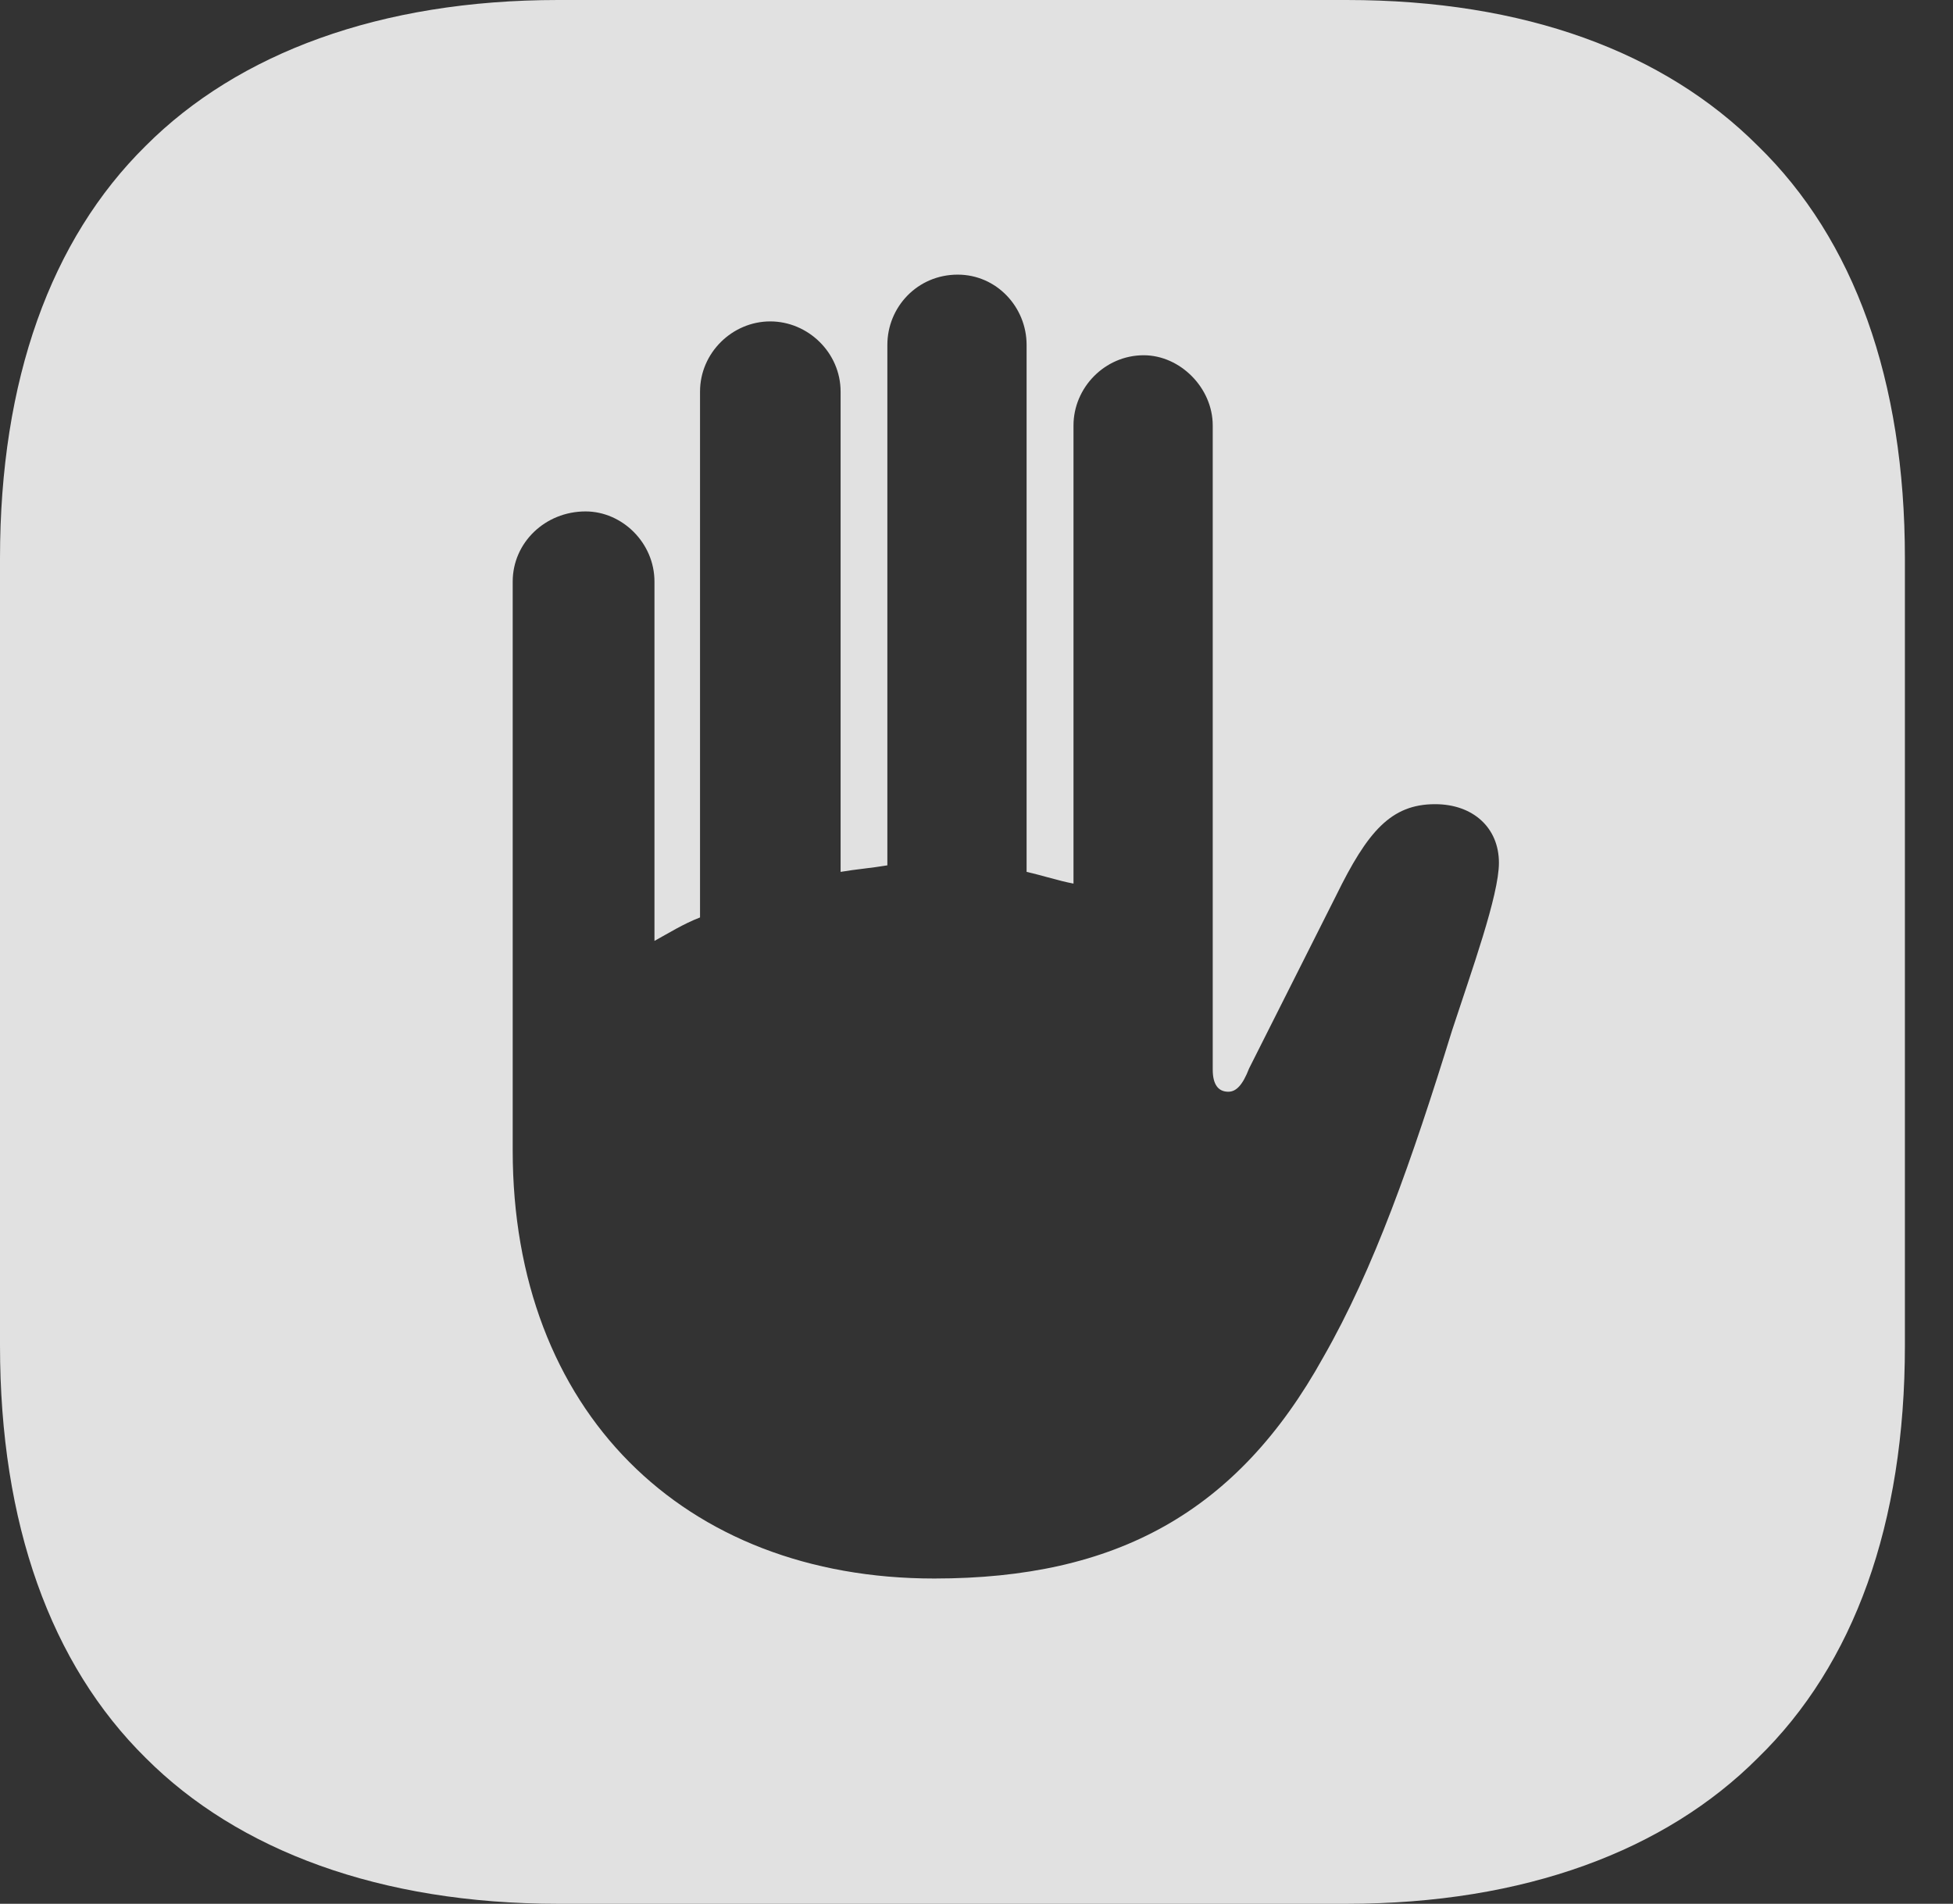 <?xml version="1.0" encoding="UTF-8"?>
<!--Generator: Apple Native CoreSVG 341-->
<!DOCTYPE svg
PUBLIC "-//W3C//DTD SVG 1.1//EN"
       "http://www.w3.org/Graphics/SVG/1.1/DTD/svg11.dtd">
<svg version="1.1" xmlns="http://www.w3.org/2000/svg" xmlns:xlink="http://www.w3.org/1999/xlink" viewBox="0 0 14.658 14.287">
 <rect x="0" y="0" width="14.658" height="14.287" fill="#333333" stroke="none"/>
 <g>
  <rect height="14.287" opacity="0" width="14.658" x="0" y="0"/>
  <path d="M13.193 1.094C13.916 1.797 14.297 2.852 14.297 4.189L14.297 10.098C14.297 11.435 13.916 12.49 13.193 13.193C12.5 13.887 11.445 14.287 10.107 14.287L4.189 14.287C2.852 14.287 1.787 13.887 1.094 13.193C0.381 12.49 0 11.435 0 10.098L0 4.189C0 2.852 0.381 1.797 1.094 1.094C1.787 0.4 2.852 0 4.189 0L10.107 0C11.445 0 12.49 0.391 13.193 1.094ZM6.66 2.588L6.66 6.494C6.543 6.514 6.426 6.523 6.309 6.543L6.309 2.939C6.309 2.646 6.064 2.412 5.781 2.412C5.498 2.412 5.254 2.646 5.254 2.939L5.254 6.885C5.127 6.934 5.02 7.002 4.912 7.061L4.912 4.365C4.912 4.072 4.668 3.838 4.395 3.838C4.092 3.838 3.848 4.072 3.848 4.365L3.848 8.633C3.848 10.586 5.127 11.846 7.012 11.846C8.379 11.846 9.287 11.348 9.932 10.185C10.312 9.521 10.596 8.711 10.898 7.734C11.045 7.285 11.25 6.719 11.25 6.475C11.25 6.211 11.055 6.035 10.771 6.035C10.44 6.035 10.264 6.24 10.029 6.719L9.375 8.018C9.326 8.145 9.277 8.193 9.219 8.193C9.141 8.193 9.102 8.135 9.102 8.027L9.102 3.193C9.102 2.91 8.857 2.666 8.584 2.666C8.291 2.666 8.057 2.91 8.057 3.193L8.057 6.631C7.949 6.611 7.832 6.572 7.705 6.543L7.705 2.588C7.705 2.305 7.48 2.061 7.188 2.061C6.885 2.061 6.66 2.305 6.66 2.588Z" fill="white" fill-opacity="0.85"/>
 </g>
</svg>

